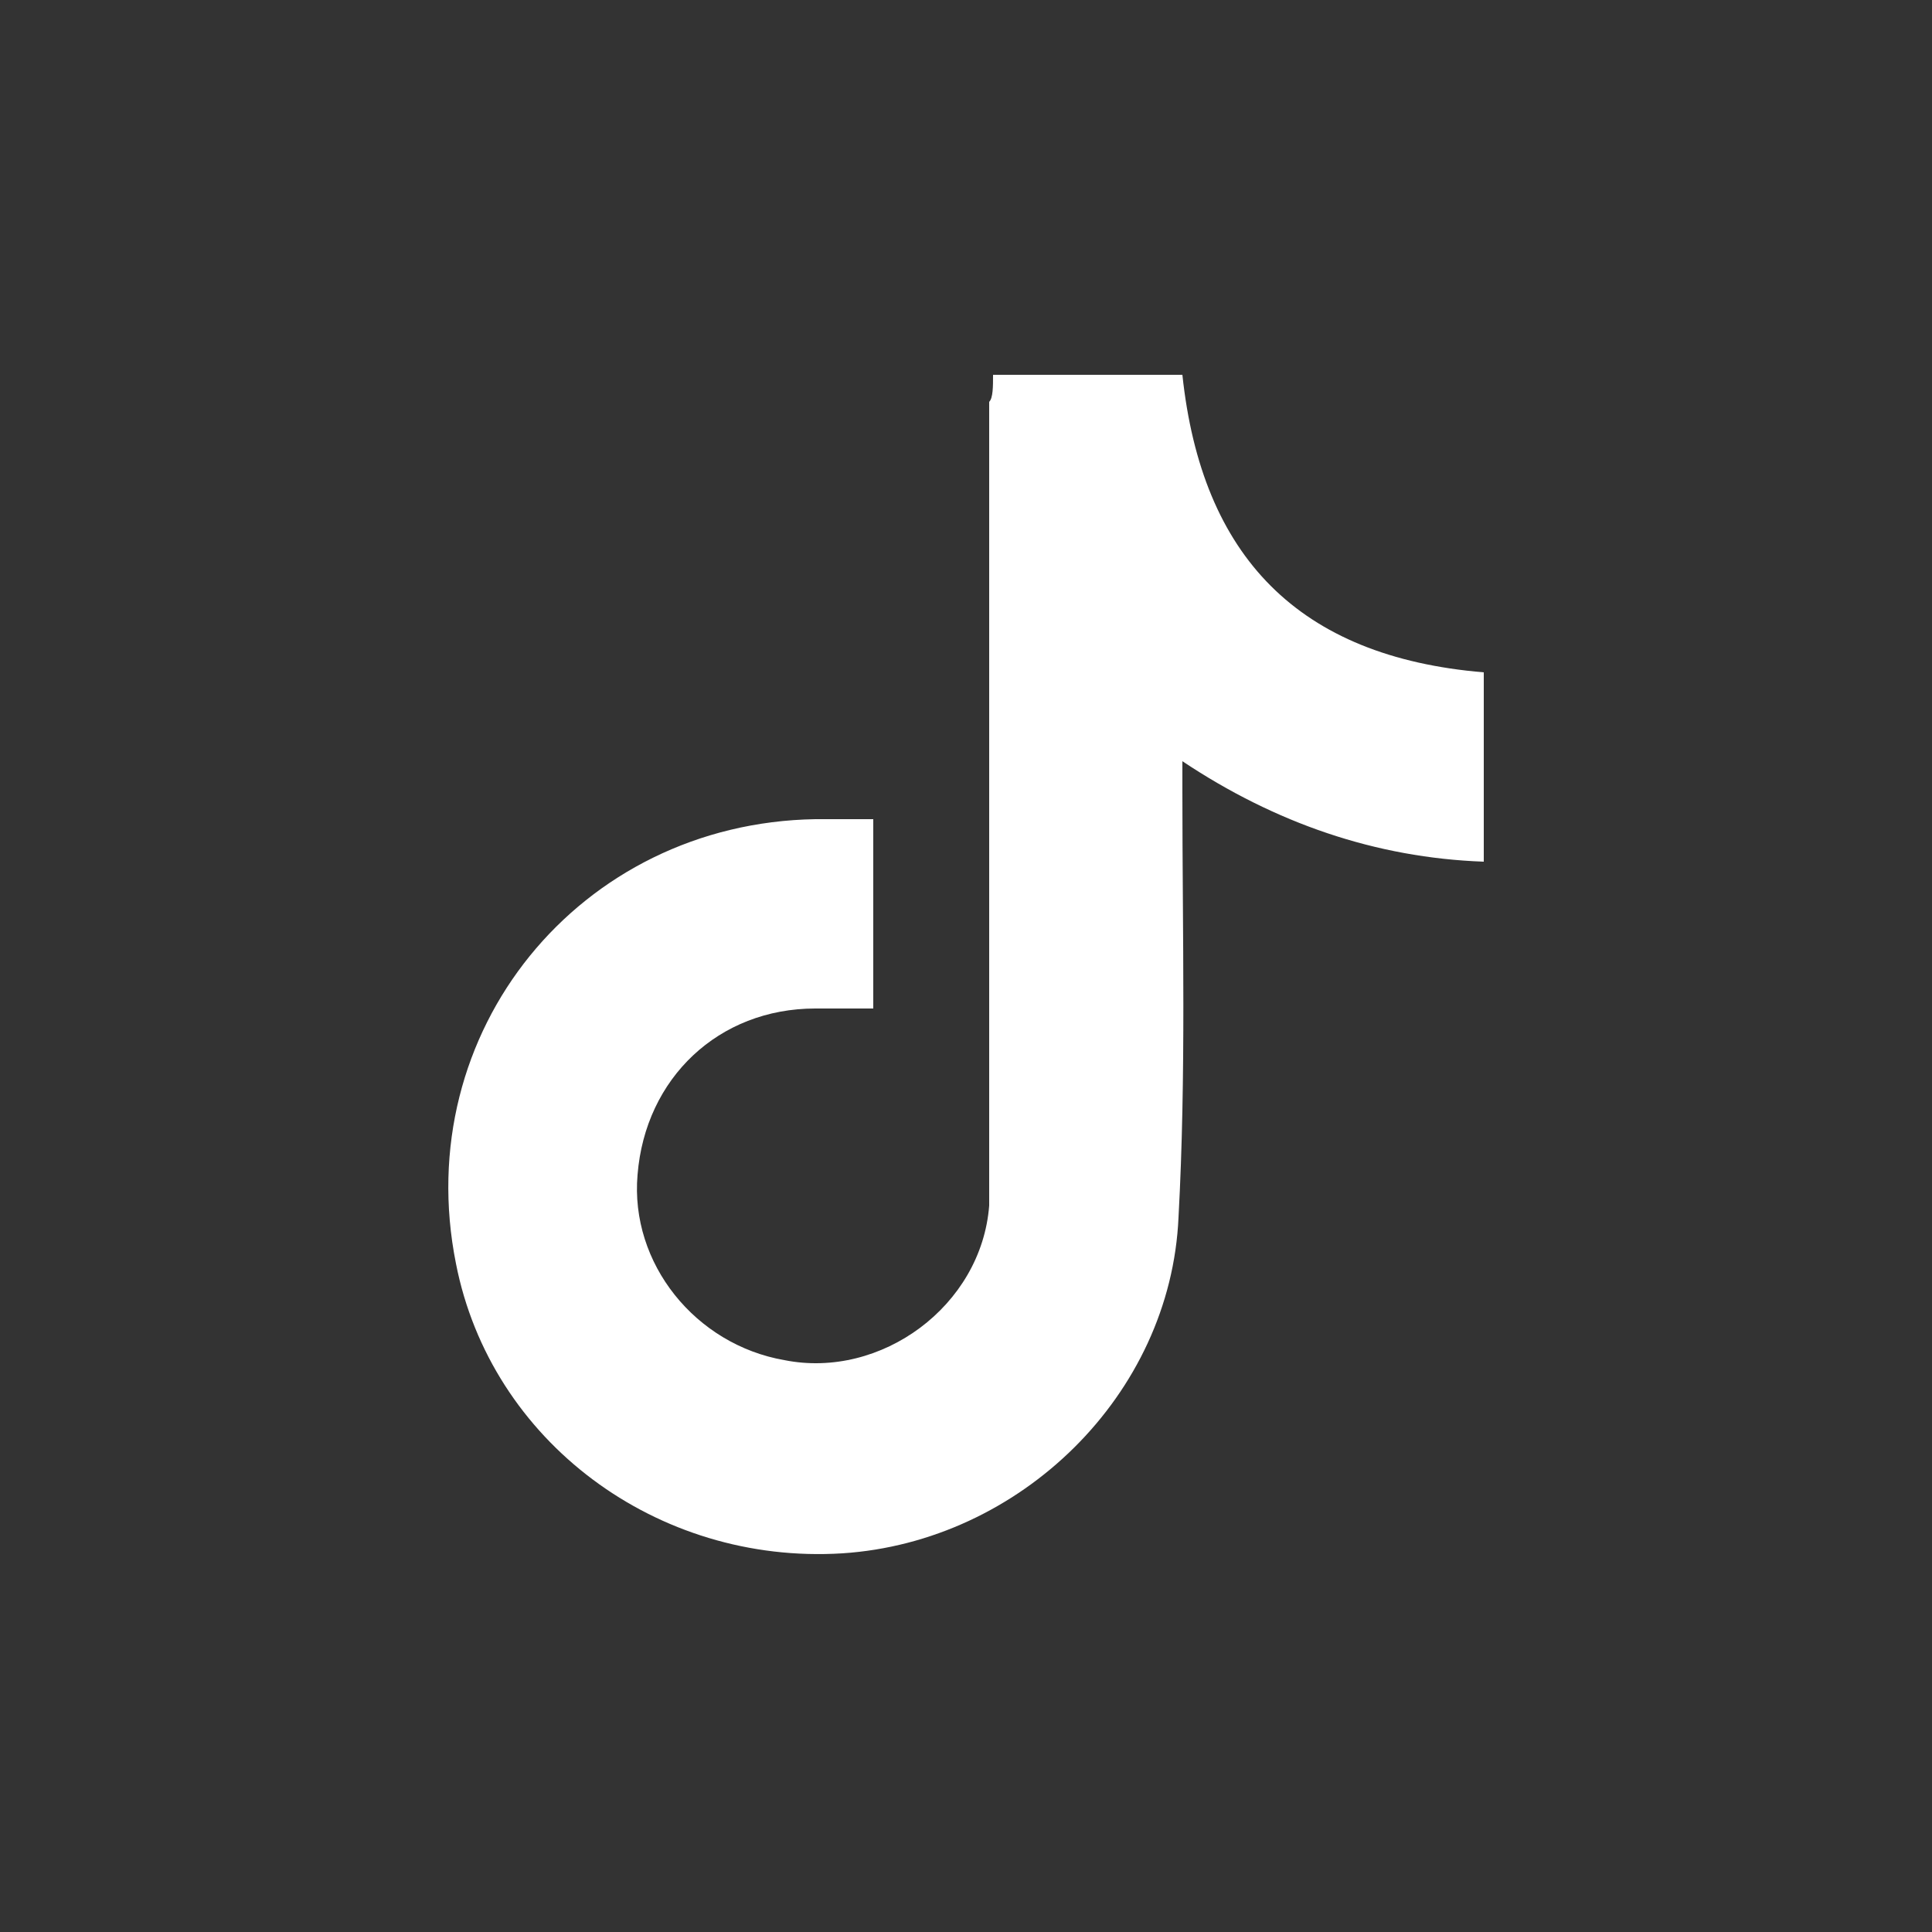<?xml version="1.0" encoding="utf-8"?>
<!-- Generator: Adobe Illustrator 23.0.0, SVG Export Plug-In . SVG Version: 6.00 Build 0)  -->
<svg version="1.0" id="Layer_1" xmlns="http://www.w3.org/2000/svg" xmlns:xlink="http://www.w3.org/1999/xlink" x="0px" y="0px"
	 viewBox="0 0 50 50" enable-background="new 0 0 50 50" xml:space="preserve">
<rect x="0" y="0" width="50" height="50" fill="#333333" stroke="none"/>
<path fill="#FFFFFF" d="M25.7,9.7c1.7,0,3.2,0,4.9,0c0.5,4.7,3,7.3,7.8,7.7c0,1.6,0,3.2,0,4.9c-2.8-0.1-5.4-1-7.8-2.6
	c0,0.3,0,0.6,0,0.8c0,3.7,0.1,7.3-0.1,11c-0.2,4.6-4.1,8.4-8.7,8.7c-4.8,0.3-9.1-2.9-10-7.5c-1.2-6,3.2-11.4,9.3-11.5
	c0.5,0,1,0,1.5,0c0,1.6,0,3.2,0,4.9c-0.5,0-1,0-1.5,0c-2.5,0-4.4,1.8-4.6,4.3c-0.2,2.3,1.5,4.4,3.8,4.8c2.5,0.5,5.1-1.4,5.3-4
	c0-0.4,0-0.8,0-1.2c0-6.5,0-13.1,0-19.6C25.7,10.3,25.7,10,25.7,9.7z"/>
</svg>
